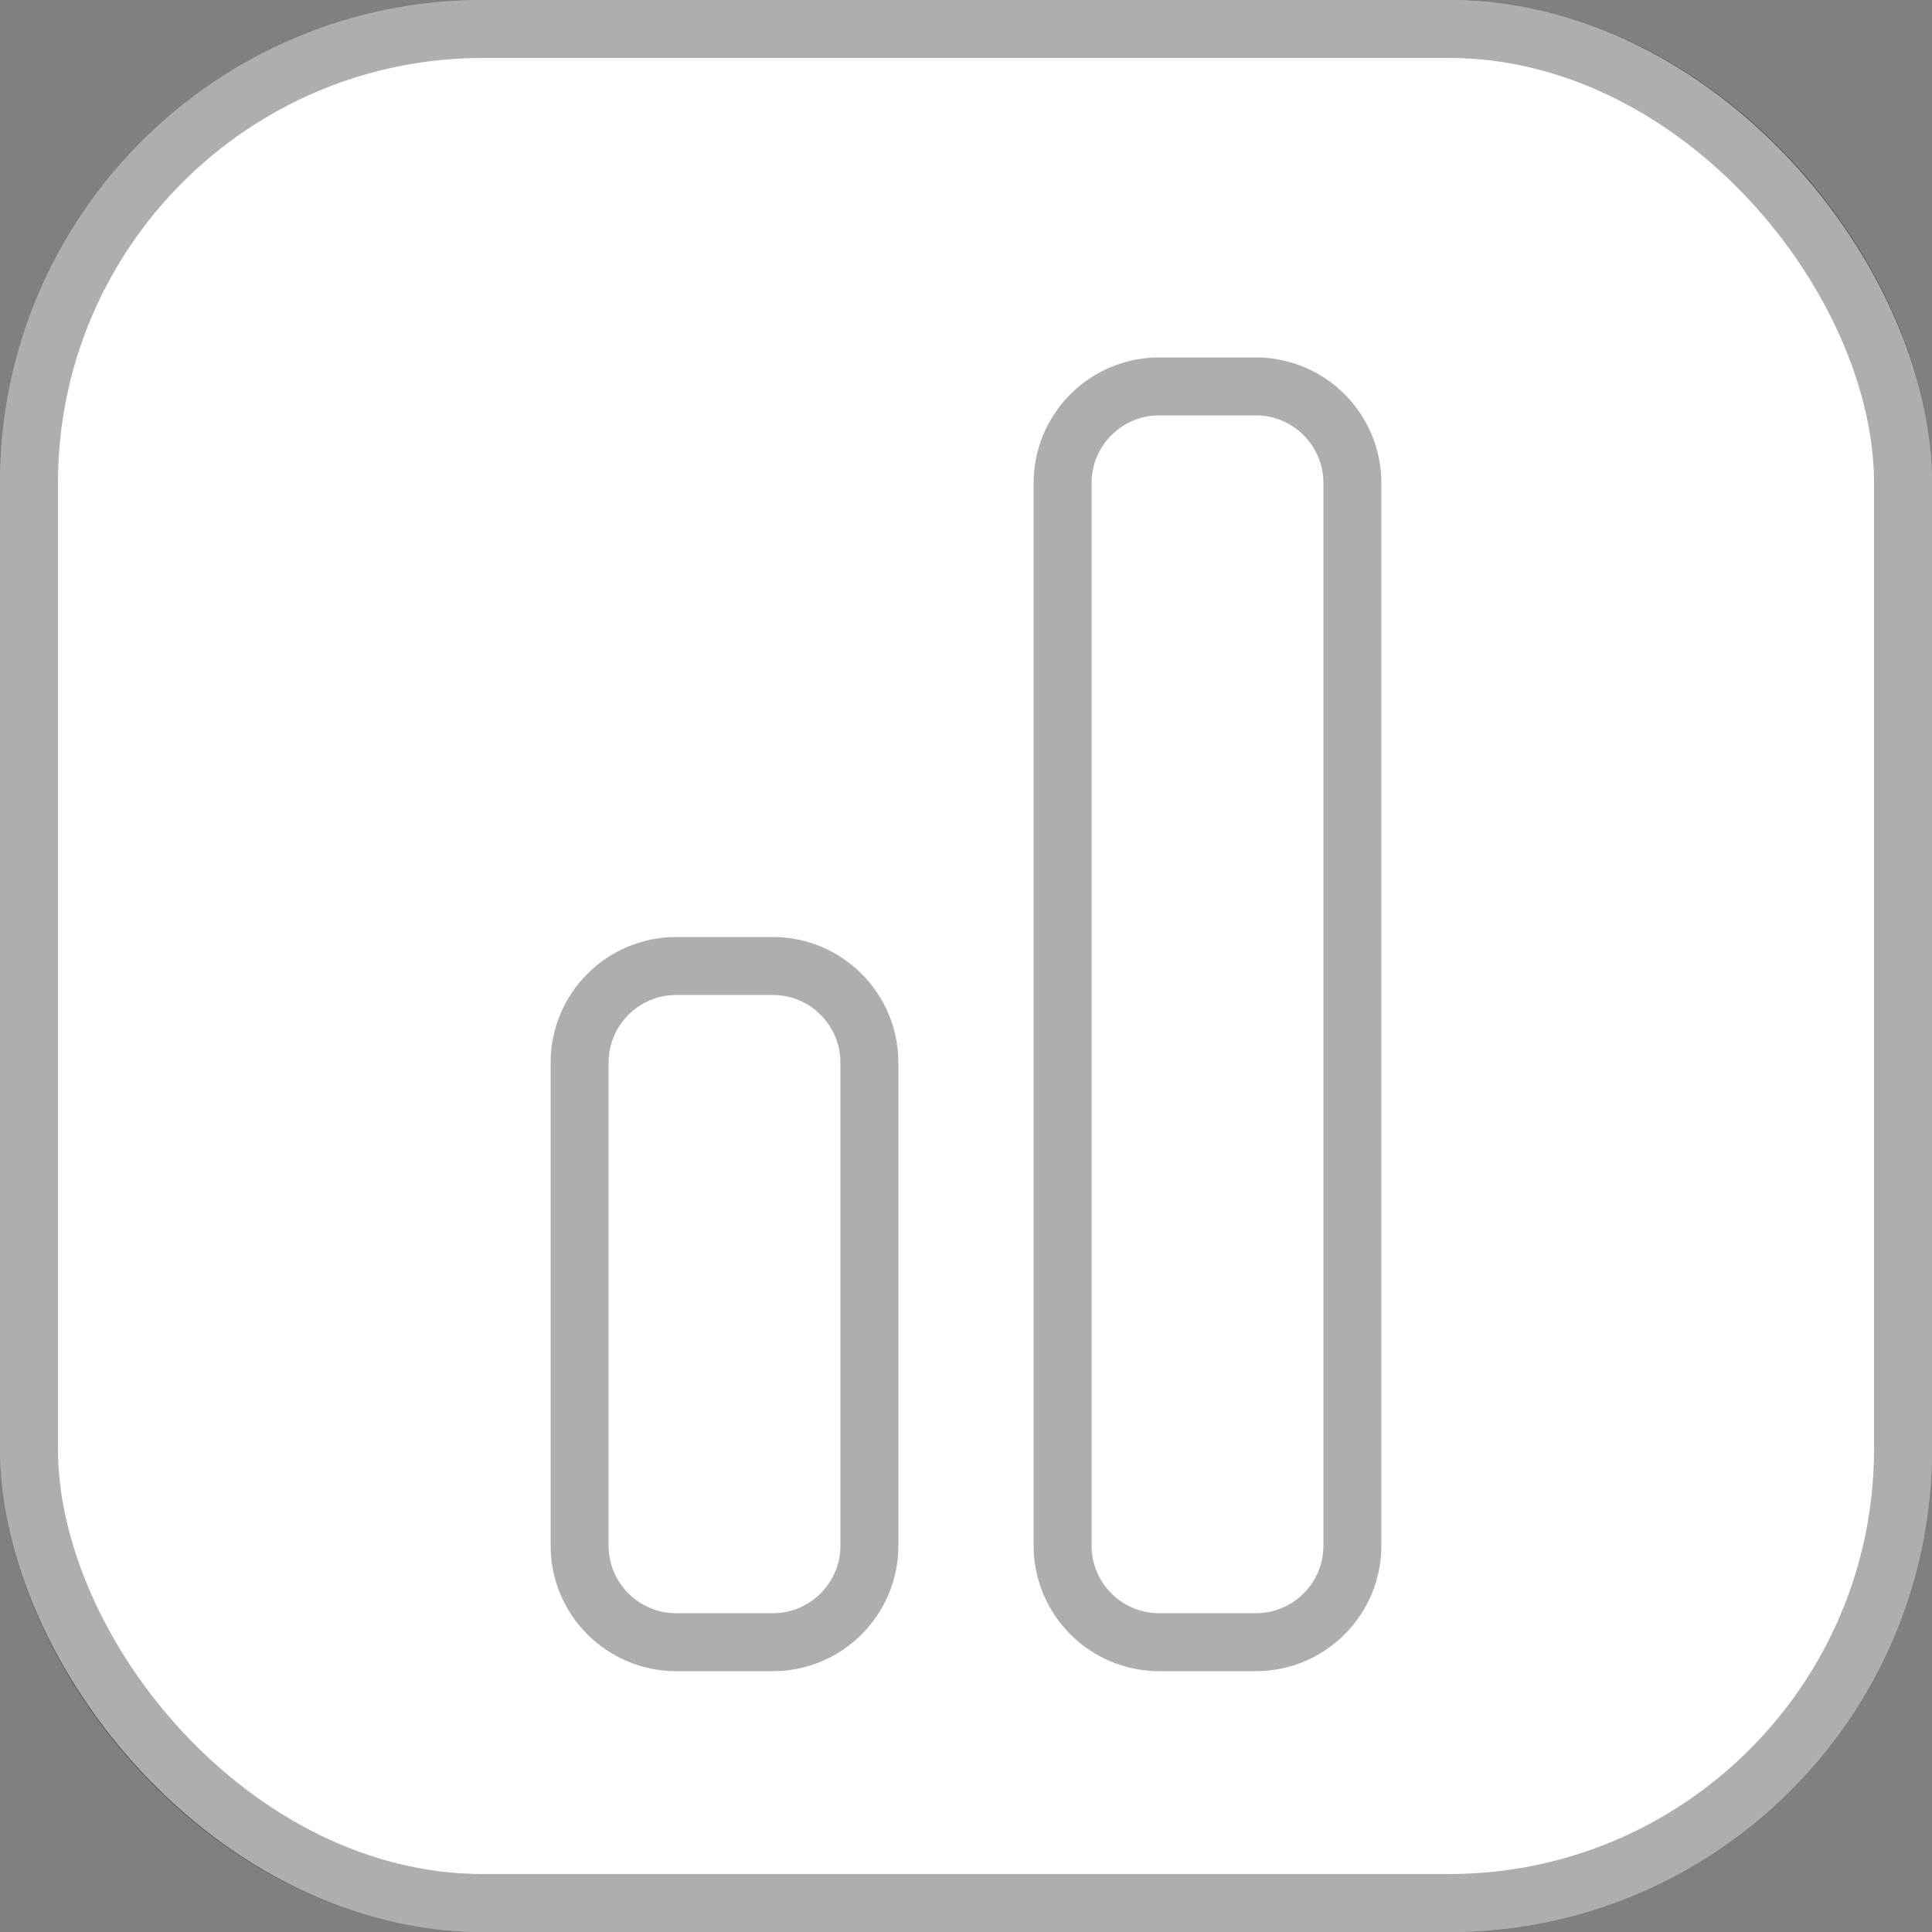 <svg width="20" height="20" viewBox="0 0 20 20" fill="none" xmlns="http://www.w3.org/2000/svg">
<rect x="0" y="0" width="20" height="20" fill="#808080" stroke="none"/>
<rect width="20" height="20" rx="5" fill="white"/>
<rect x="0.3" y="0.3" width="19.4" height="19.4" rx="4.7" stroke="black" stroke-opacity="0.32" stroke-width="0.6"/>
<path d="M8 10H7C6.448 10 6 10.448 6 11V16C6 16.552 6.448 17 7 17H8C8.552 17 9 16.552 9 16V11C9 10.448 8.552 10 8 10Z" stroke="black" stroke-opacity="0.32" stroke-width="0.6" stroke-miterlimit="10"/>
<path d="M13 4H12C11.448 4 11 4.448 11 5V16C11 16.552 11.448 17 12 17H13C13.552 17 14 16.552 14 16V5C14 4.448 13.552 4 13 4Z" stroke="black" stroke-opacity="0.32" stroke-width="0.6" stroke-miterlimit="10"/>
</svg>
